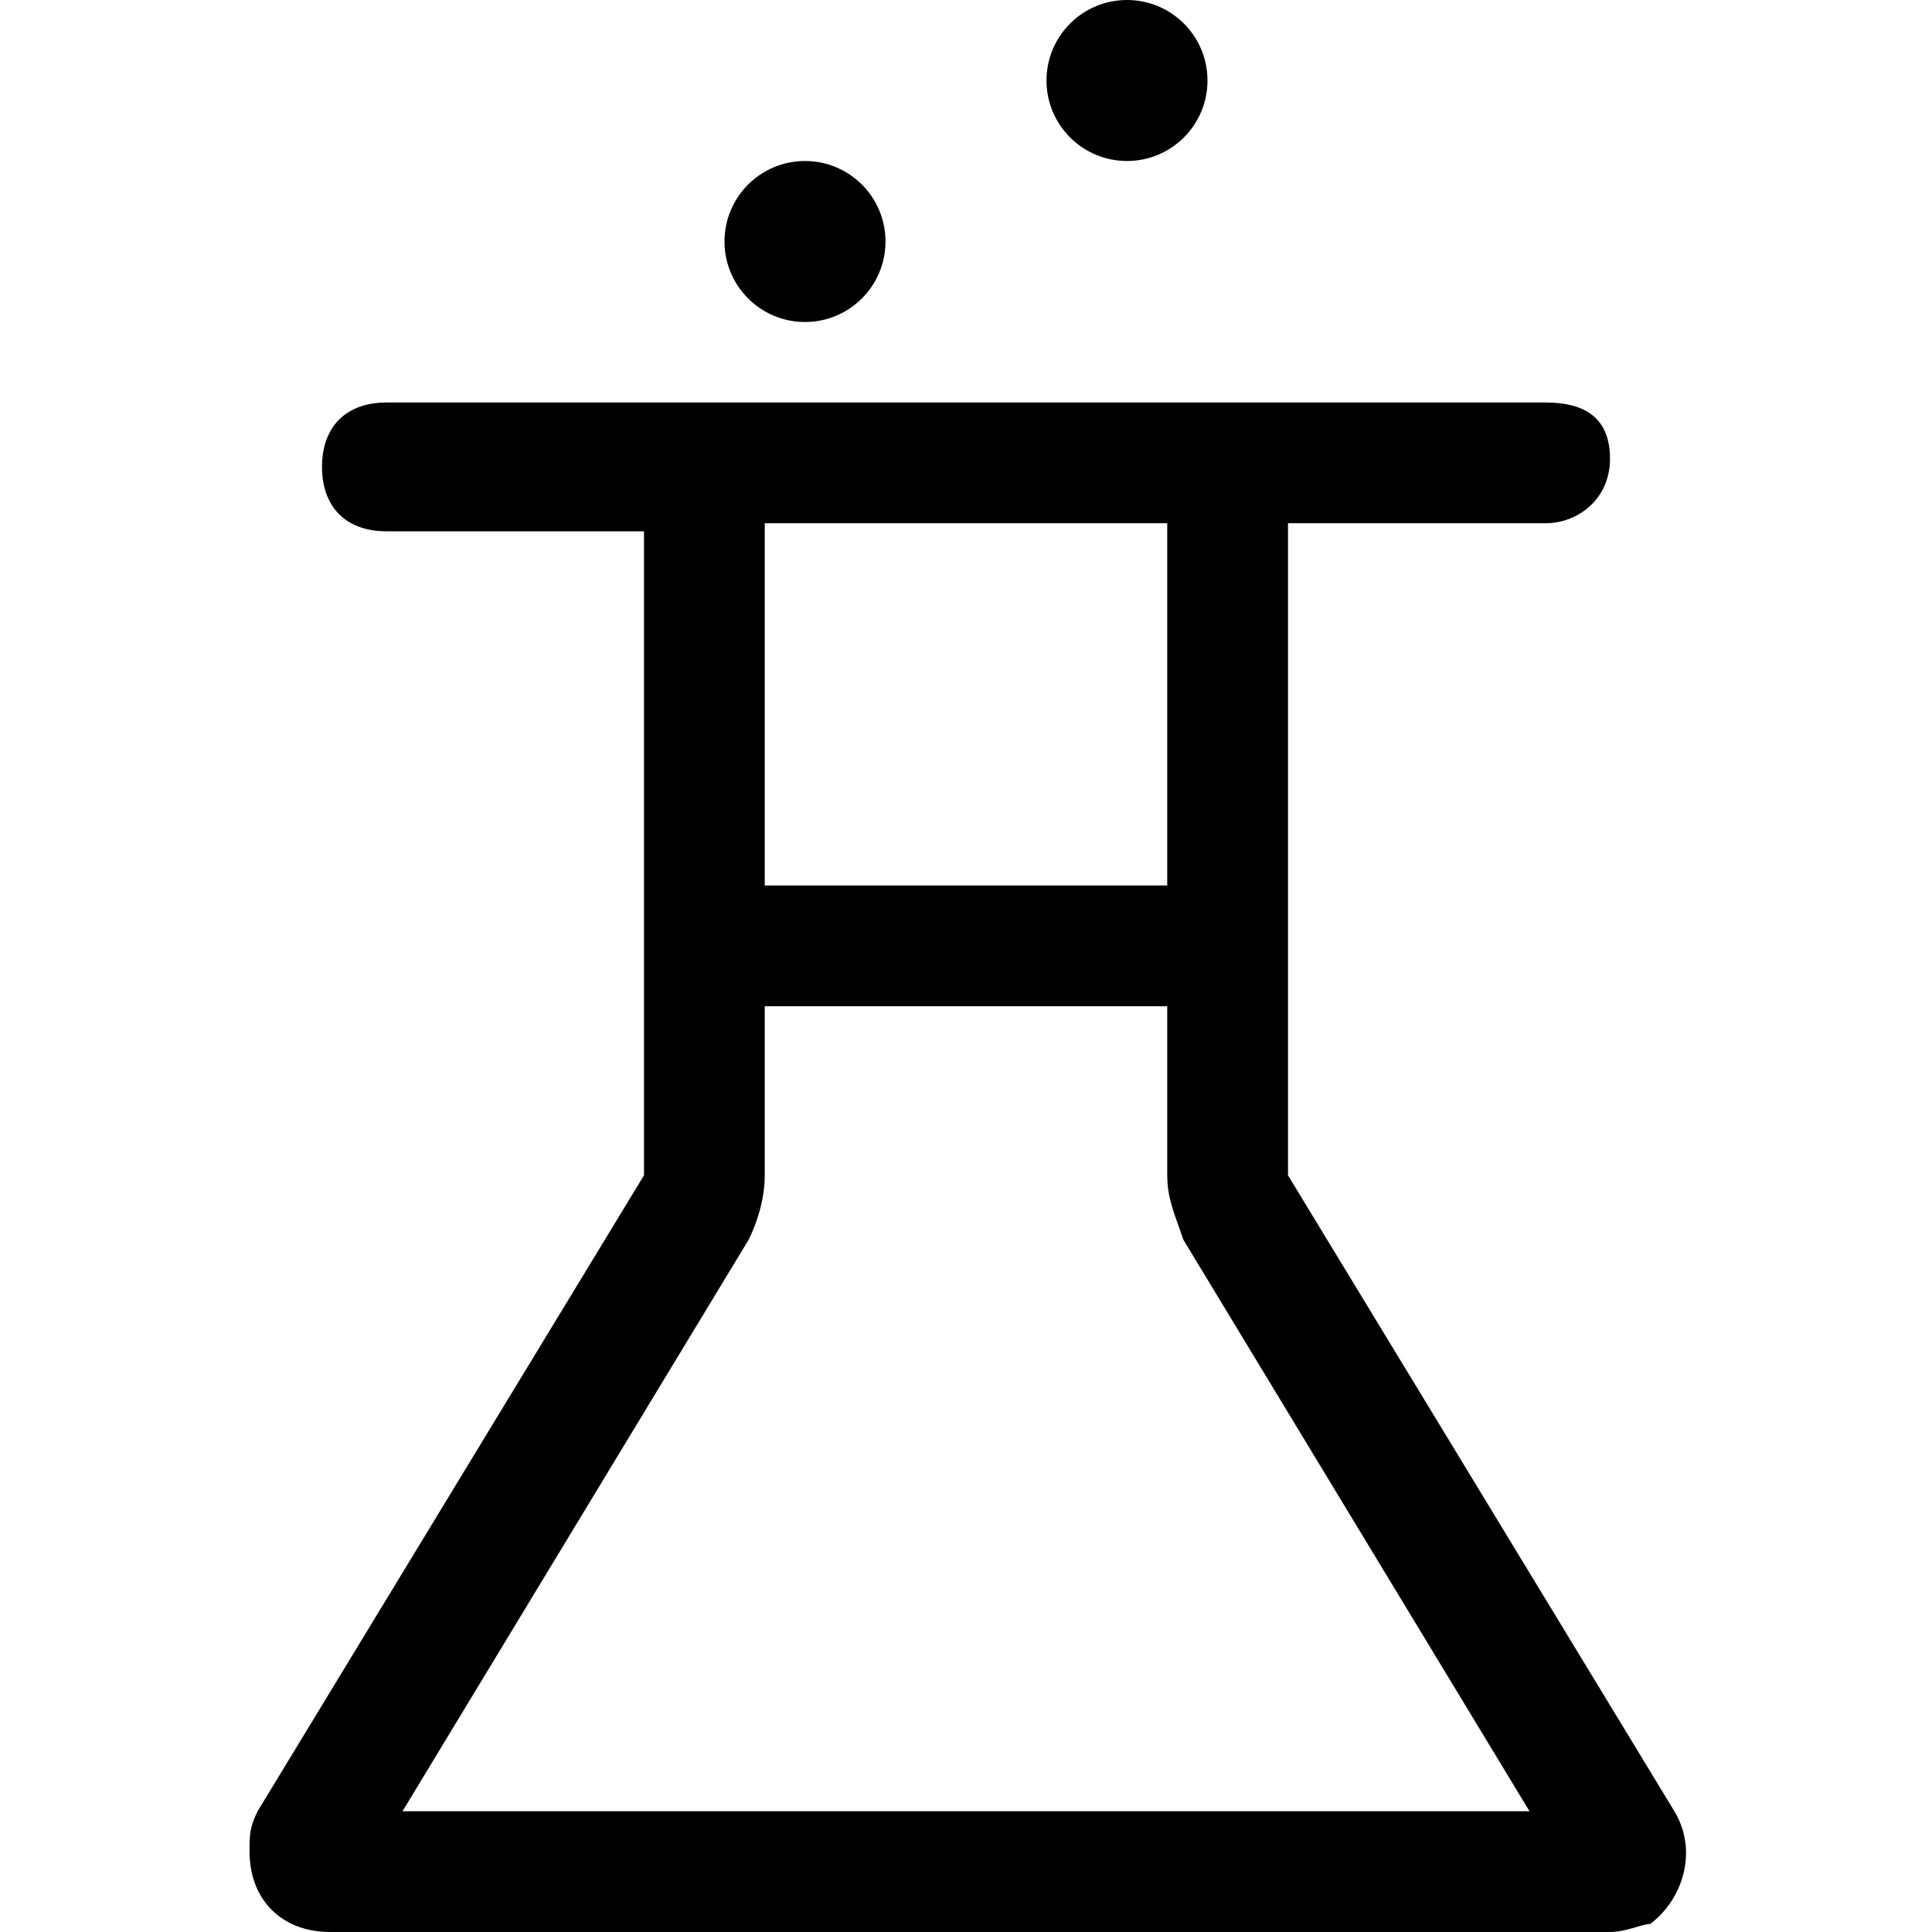 <?xml version="1.0" encoding="utf-8"?>
<!-- Generator: Adobe Illustrator 22.0.0, SVG Export Plug-In . SVG Version: 6.00 Build 0)  -->
<svg version="1.1" xmlns="http://www.w3.org/2000/svg" xmlns:xlink="http://www.w3.org/1999/xlink" x="0px" y="0px"
	 viewBox="0 0 24 24" style="enable-background:new 0 0 24 24;" xml:space="preserve">
<g id="Layer_4" class="fillable" fill="currentColor">
	<path d="M20.8,22.5L16,14.6v-2.1V11V6.5h3.2c0.4,0,0.8-0.3,0.8-0.8S19.7,5,19.2,5H16H8H4.8C4.3,5,4,5.3,4,5.8s0.3,0.8,0.8,0.8H8V11
		v1.5v2.1l-4.8,7.9c-0.1,0.2-0.1,0.3-0.1,0.5c0,0.6,0.4,1,1,1h15.9c0.2,0,0.4-0.1,0.5-0.1C20.9,23.6,21.1,23,20.8,22.5z M9.5,6.5h5
		V11h-5V6.5z M5,22.5l4.3-7.1c0.1-0.2,0.2-0.5,0.2-0.8v-2.1h5v2.1c0,0.3,0.1,0.5,0.2,0.8l4.3,7.1H5z"/>
</g>
<g id="Layer_3" class="fillable" fill="currentColor">
	<circle id="Oval" cx="10" cy="3" r="1"/>
</g>
<g id="Layer_2" class="fillable" fill="currentColor">
	<circle id="Oval-Copy" cx="14" cy="1" r="1"/>
</g>
</svg>
